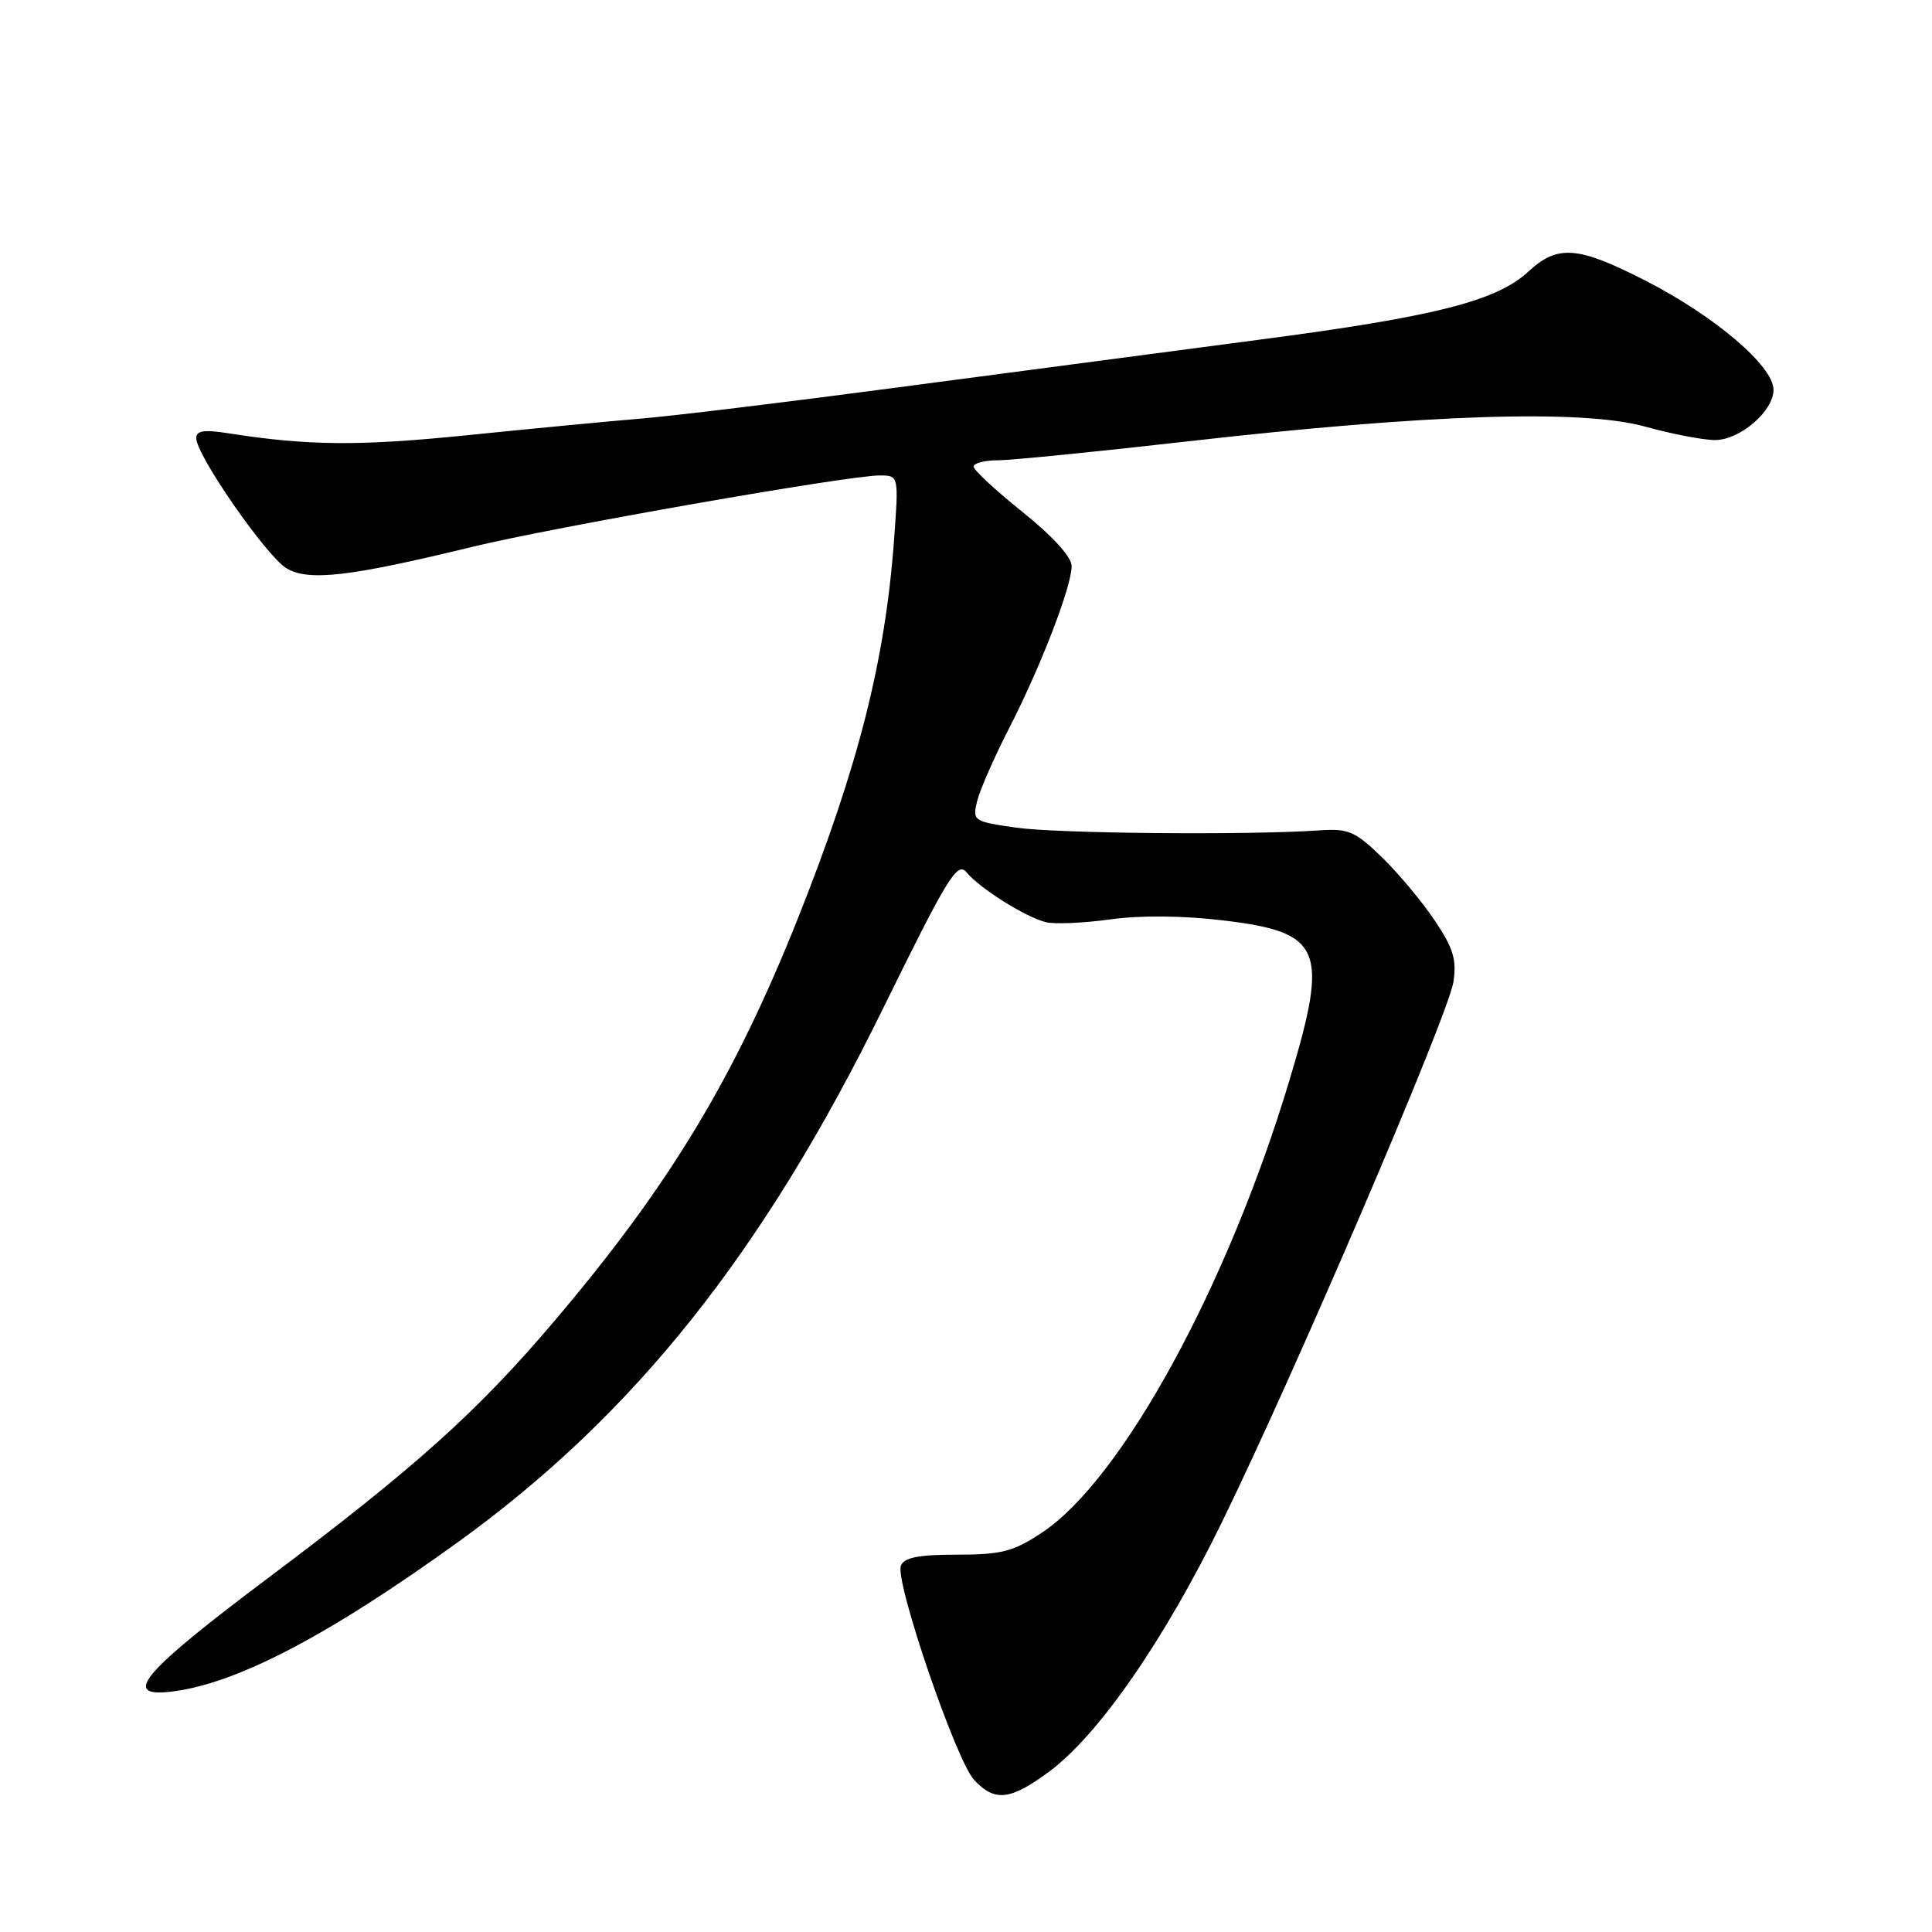 <?xml version="1.0" encoding="UTF-8" standalone="no"?>
<!DOCTYPE svg PUBLIC "-//W3C//DTD SVG 1.1//EN" "http://www.w3.org/Graphics/SVG/1.1/DTD/svg11.dtd" >
<svg xmlns="http://www.w3.org/2000/svg" xmlns:xlink="http://www.w3.org/1999/xlink" version="1.1" viewBox="0 0 256 256">
 <g >
 <path fill="currentColor"
d=" M 138.95 234.80 C 145.52 229.97 154.22 217.43 161.93 201.66 C 171.59 181.91 191.89 134.53 192.58 130.14 C 193.04 127.19 192.58 125.65 190.13 122.00 C 188.48 119.53 185.33 115.75 183.13 113.61 C 179.57 110.15 178.67 109.76 174.82 110.03 C 165.37 110.68 140.16 110.45 134.66 109.67 C 128.98 108.86 128.84 108.76 129.47 106.17 C 129.83 104.70 131.71 100.40 133.65 96.62 C 137.87 88.42 142.00 77.72 142.00 75.01 C 142.00 73.81 139.49 71.05 135.50 67.85 C 131.93 64.99 129.00 62.27 129.00 61.82 C 129.00 61.37 130.46 60.99 132.25 60.99 C 134.04 60.98 145.40 59.85 157.50 58.47 C 189.13 54.87 209.64 54.21 218.00 56.53 C 221.57 57.52 225.75 58.32 227.28 58.31 C 230.59 58.28 235.00 54.47 235.00 51.65 C 235.00 48.51 227.24 41.90 218.04 37.19 C 209.04 32.59 206.40 32.39 202.50 36.00 C 198.29 39.90 190.05 41.98 166.73 45.03 C 153.95 46.71 132.03 49.60 118.00 51.46 C 103.97 53.32 89.12 55.12 85.00 55.46 C 80.88 55.80 70.53 56.79 62.00 57.66 C 47.56 59.13 40.85 59.07 30.25 57.41 C 27.06 56.90 26.00 57.07 26.00 58.05 C 26.00 60.31 35.34 73.77 37.99 75.32 C 40.92 77.04 46.36 76.41 62.50 72.48 C 73.25 69.86 112.37 63.00 116.56 63.00 C 119.10 63.00 119.10 63.00 118.45 71.75 C 117.26 87.63 113.73 101.54 105.80 121.50 C 97.33 142.80 88.73 157.05 73.46 175.04 C 63.30 187.03 54.94 194.53 35.61 209.03 C 18.97 221.51 16.06 224.89 22.53 224.17 C 31.11 223.23 43.48 216.78 60.86 204.21 C 84.07 187.41 101.12 165.99 116.97 133.71 C 125.60 116.14 126.85 114.11 128.08 115.60 C 129.84 117.72 135.86 121.51 138.57 122.19 C 139.71 122.48 143.53 122.32 147.07 121.83 C 151.07 121.27 156.71 121.32 162.00 121.95 C 175.19 123.52 176.10 125.65 170.93 142.91 C 162.73 170.31 148.69 196.03 138.08 203.07 C 134.27 205.60 132.71 206.00 126.80 206.00 C 121.69 206.00 119.79 206.38 119.37 207.47 C 118.57 209.56 126.67 233.27 129.07 235.84 C 131.80 238.78 133.84 238.56 138.95 234.80 Z "/>
</g>
</svg>